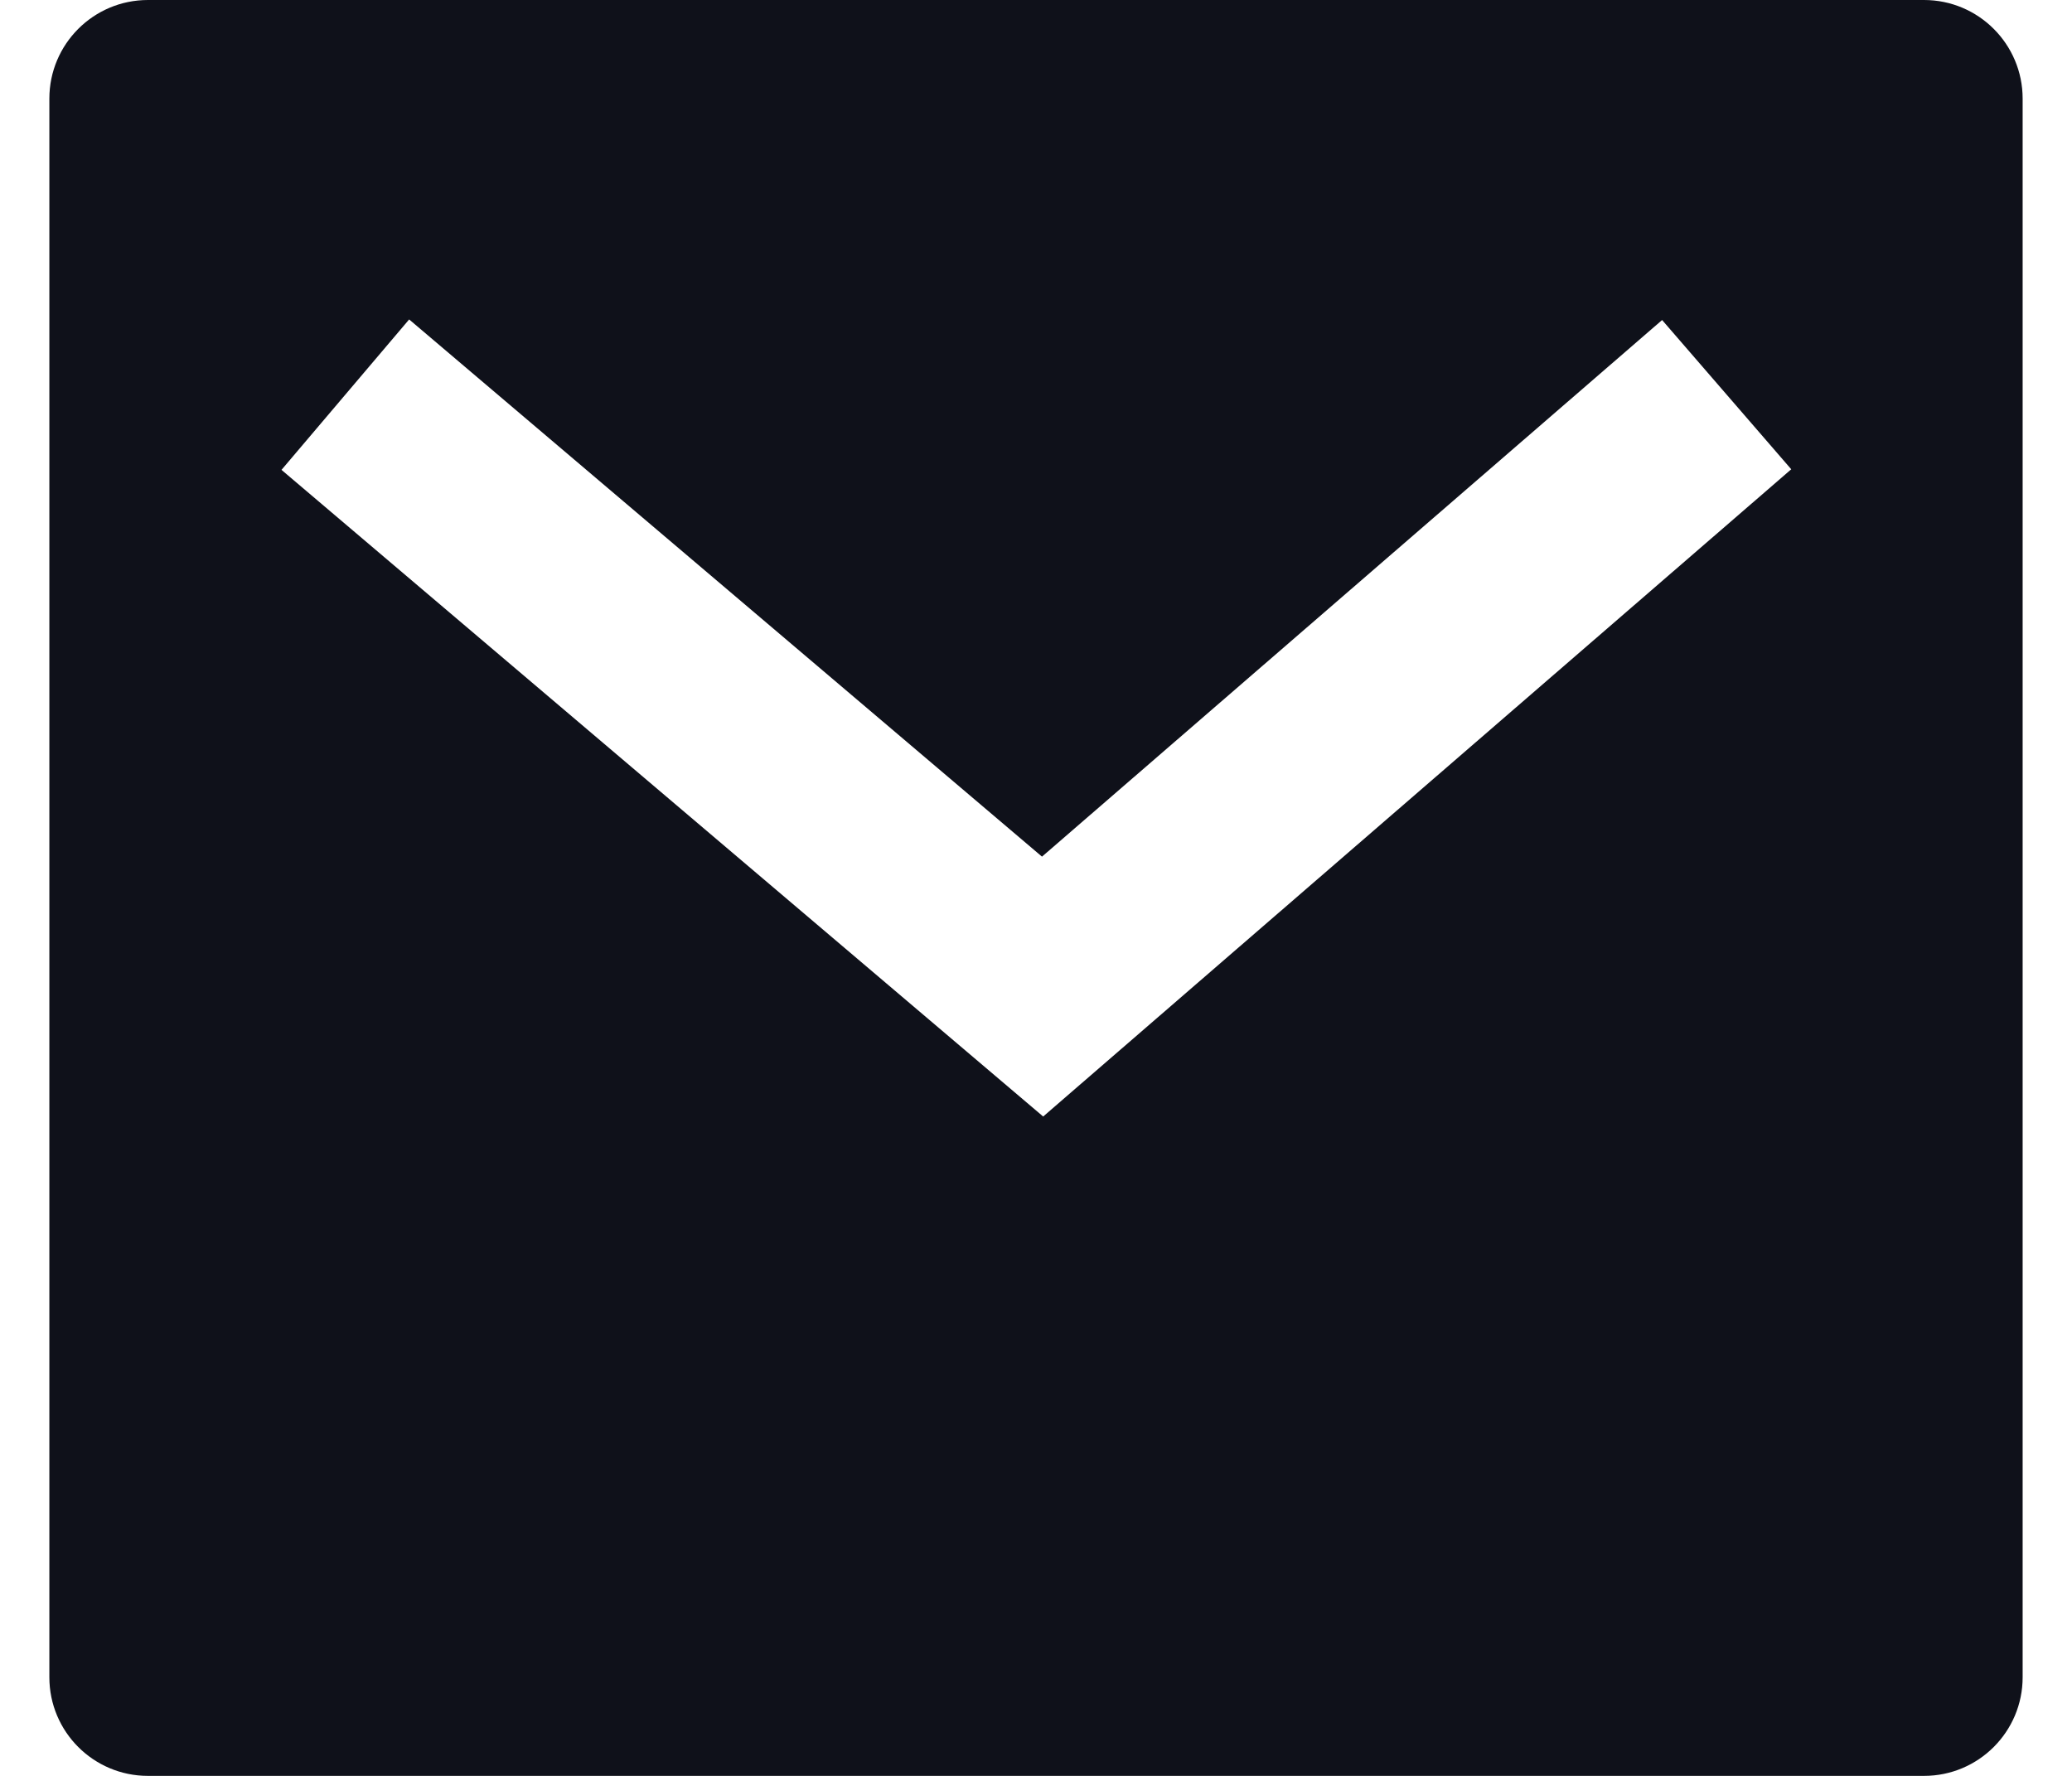<svg width="28" height="24" viewBox="0 0 28 24" fill="none" xmlns="http://www.w3.org/2000/svg">
<path d="M2 0H26C26.736 0 27.333 0.597 27.333 1.333V22.667C27.333 23.403 26.736 24 26 24H2C1.263 24 0.667 23.403 0.667 22.667V1.333C0.667 0.597 1.263 0 2 0ZM14.081 11.577L5.529 4.317L3.804 6.35L14.097 15.089L24.206 6.342L22.461 4.325L14.081 11.577Z" fill="#0F111A"/>
</svg>
